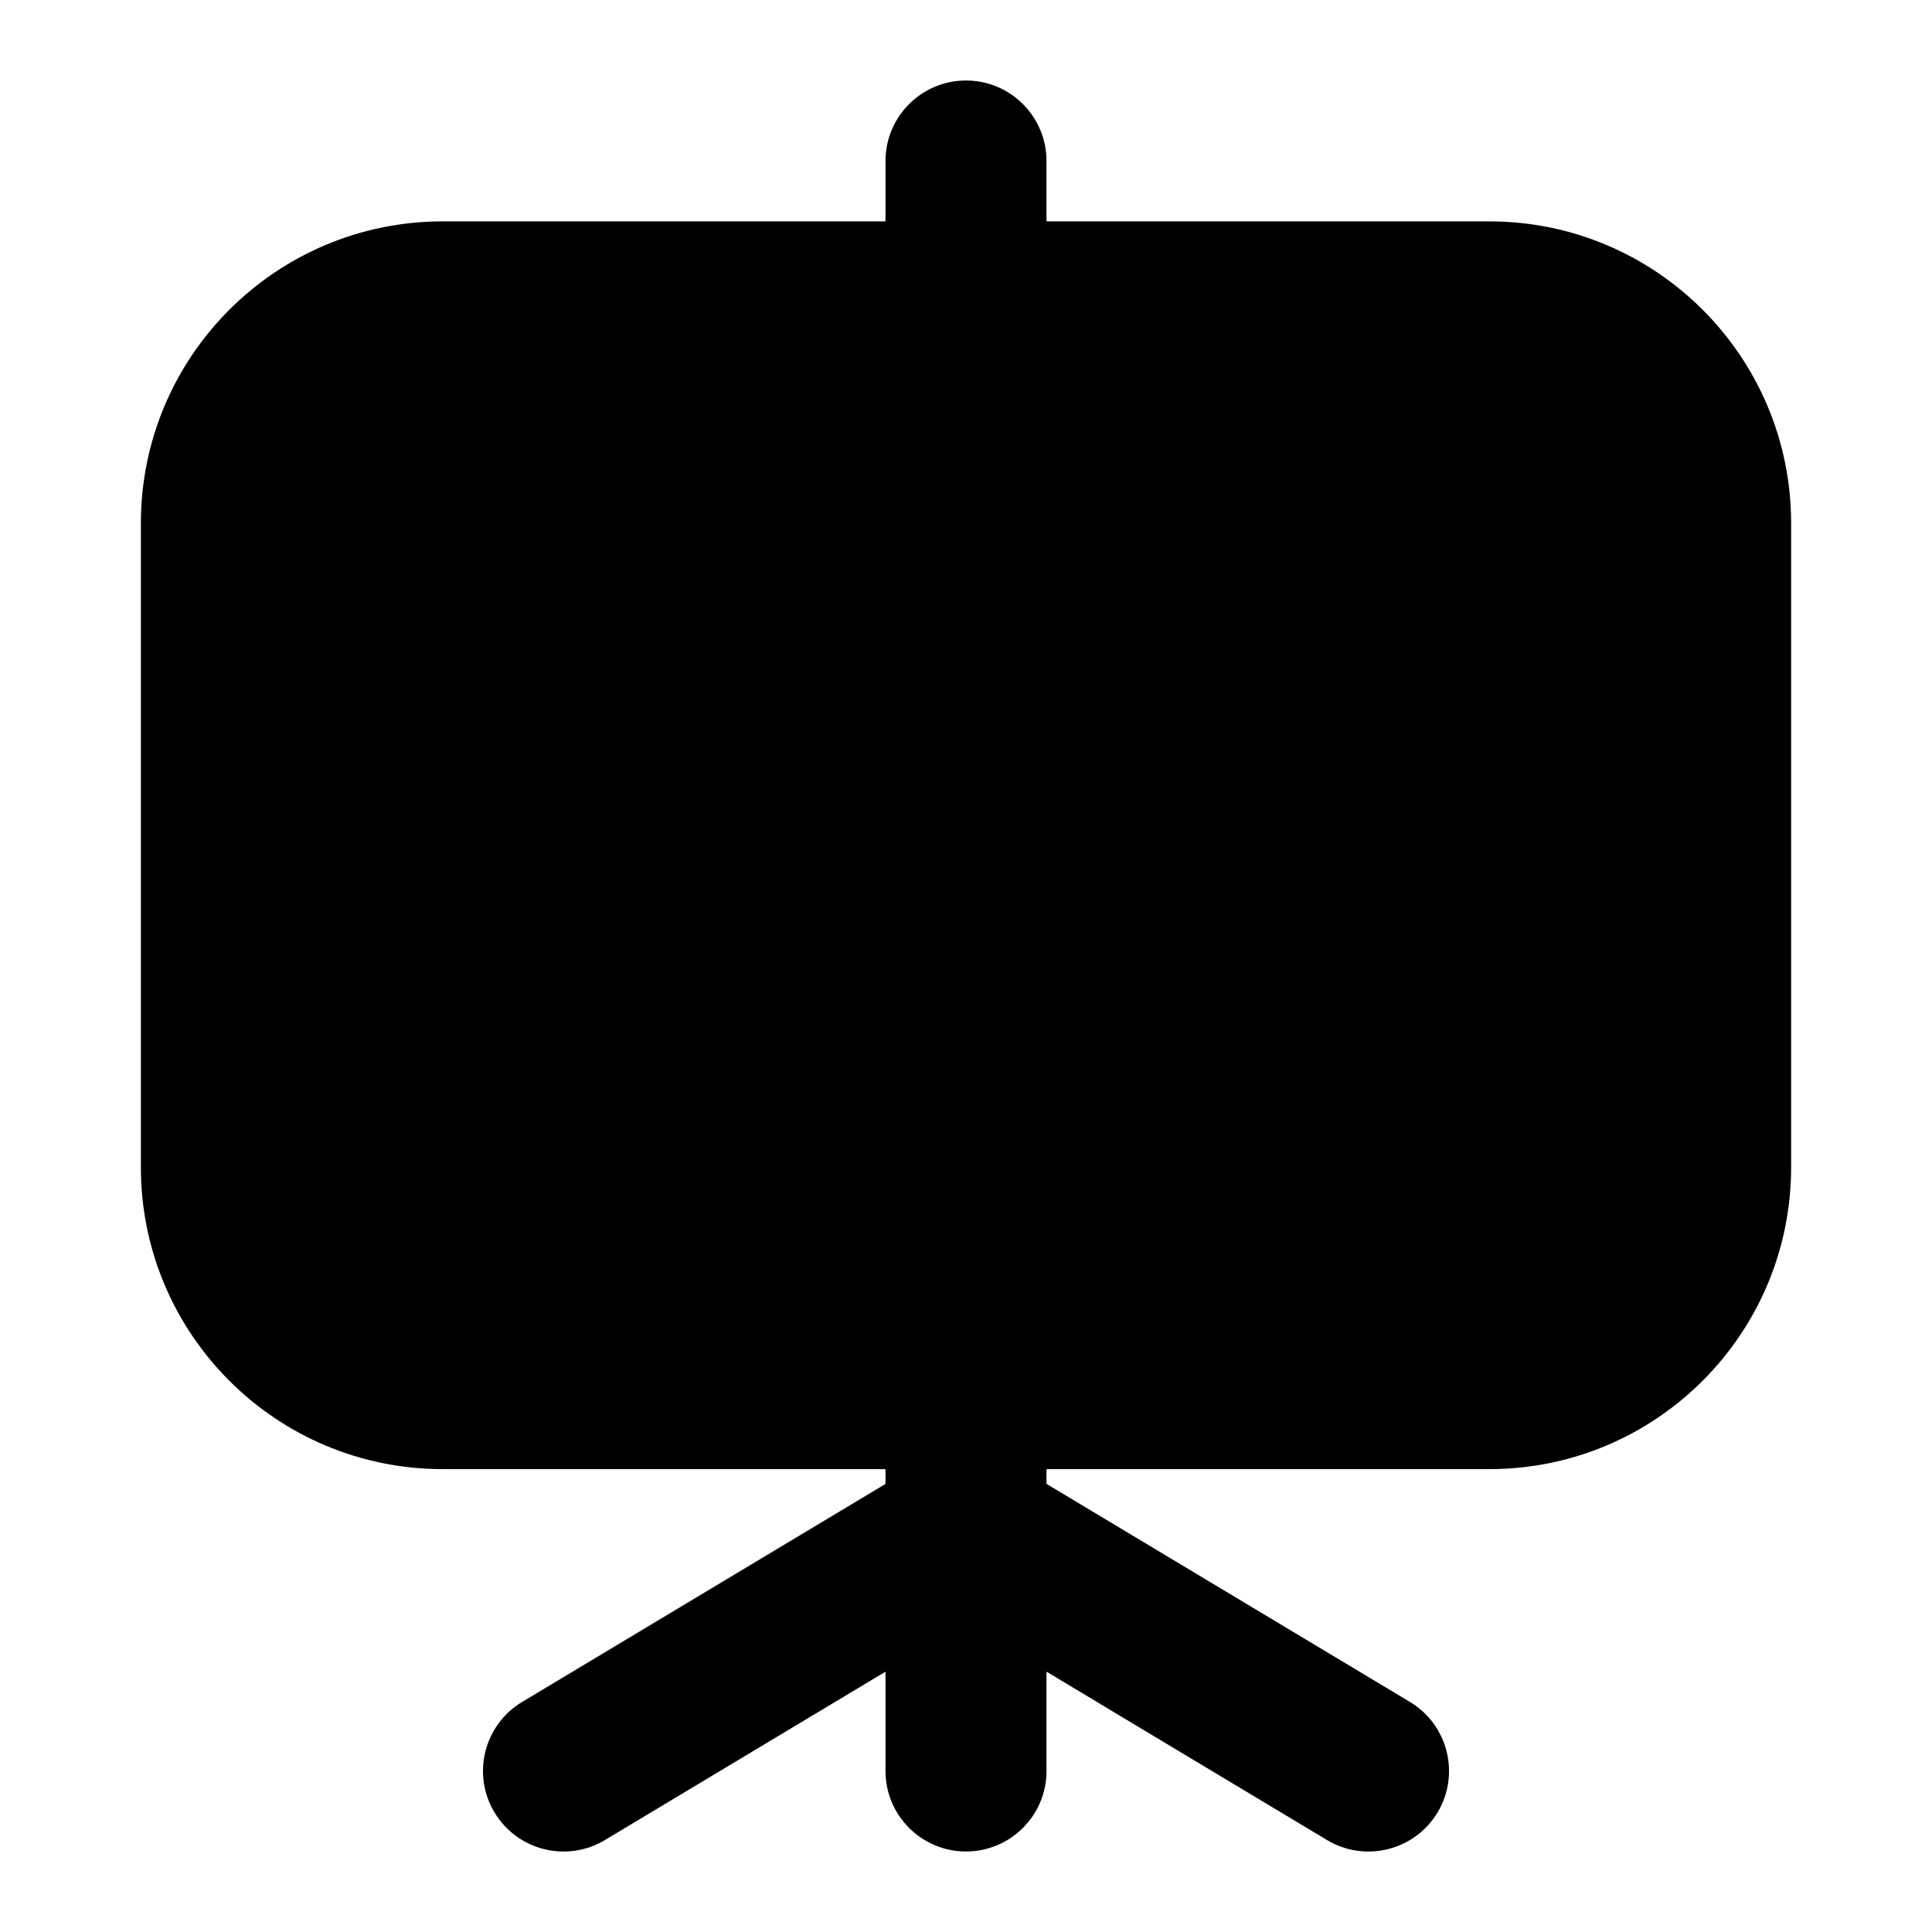 <svg width="24" height="24" viewBox="0 0 24 24" xmlns="http://www.w3.org/2000/svg">
    <path fill-rule="evenodd" clip-rule="evenodd" d="M1.75 6.5C1.75 4.429 3.429 2.75 5.5 2.75H18.5C20.571 2.75 22.25 4.429 22.25 6.5V14.5C22.25 16.571 20.571 18.25 18.5 18.25L5.5 18.25C3.429 18.25 1.75 16.571 1.75 14.5V6.5Z"/>
    <path fill-rule="evenodd" clip-rule="evenodd" d="M12 17C12.552 17 13 17.448 13 18L13 22C13 22.552 12.552 23 12 23C11.448 23 11 22.552 11 22L11 18C11 17.448 11.448 17 12 17Z"/>
    <path fill-rule="evenodd" clip-rule="evenodd" d="M12 1C12.552 1 13 1.448 13 2L13 3.5C13 4.052 12.552 4.5 12 4.5C11.448 4.5 11 4.052 11 3.5L11 2C11 1.448 11.448 1 12 1Z"/>
    <path fill-rule="evenodd" clip-rule="evenodd" d="M11.486 18.142C11.802 17.953 12.198 17.953 12.515 18.142L17.515 21.142C17.988 21.427 18.142 22.041 17.858 22.515C17.573 22.988 16.959 23.142 16.485 22.858L12 20.166L7.514 22.858C7.041 23.142 6.427 22.988 6.143 22.515C5.858 22.041 6.012 21.427 6.486 21.142L11.486 18.142Z"/>
</svg>
